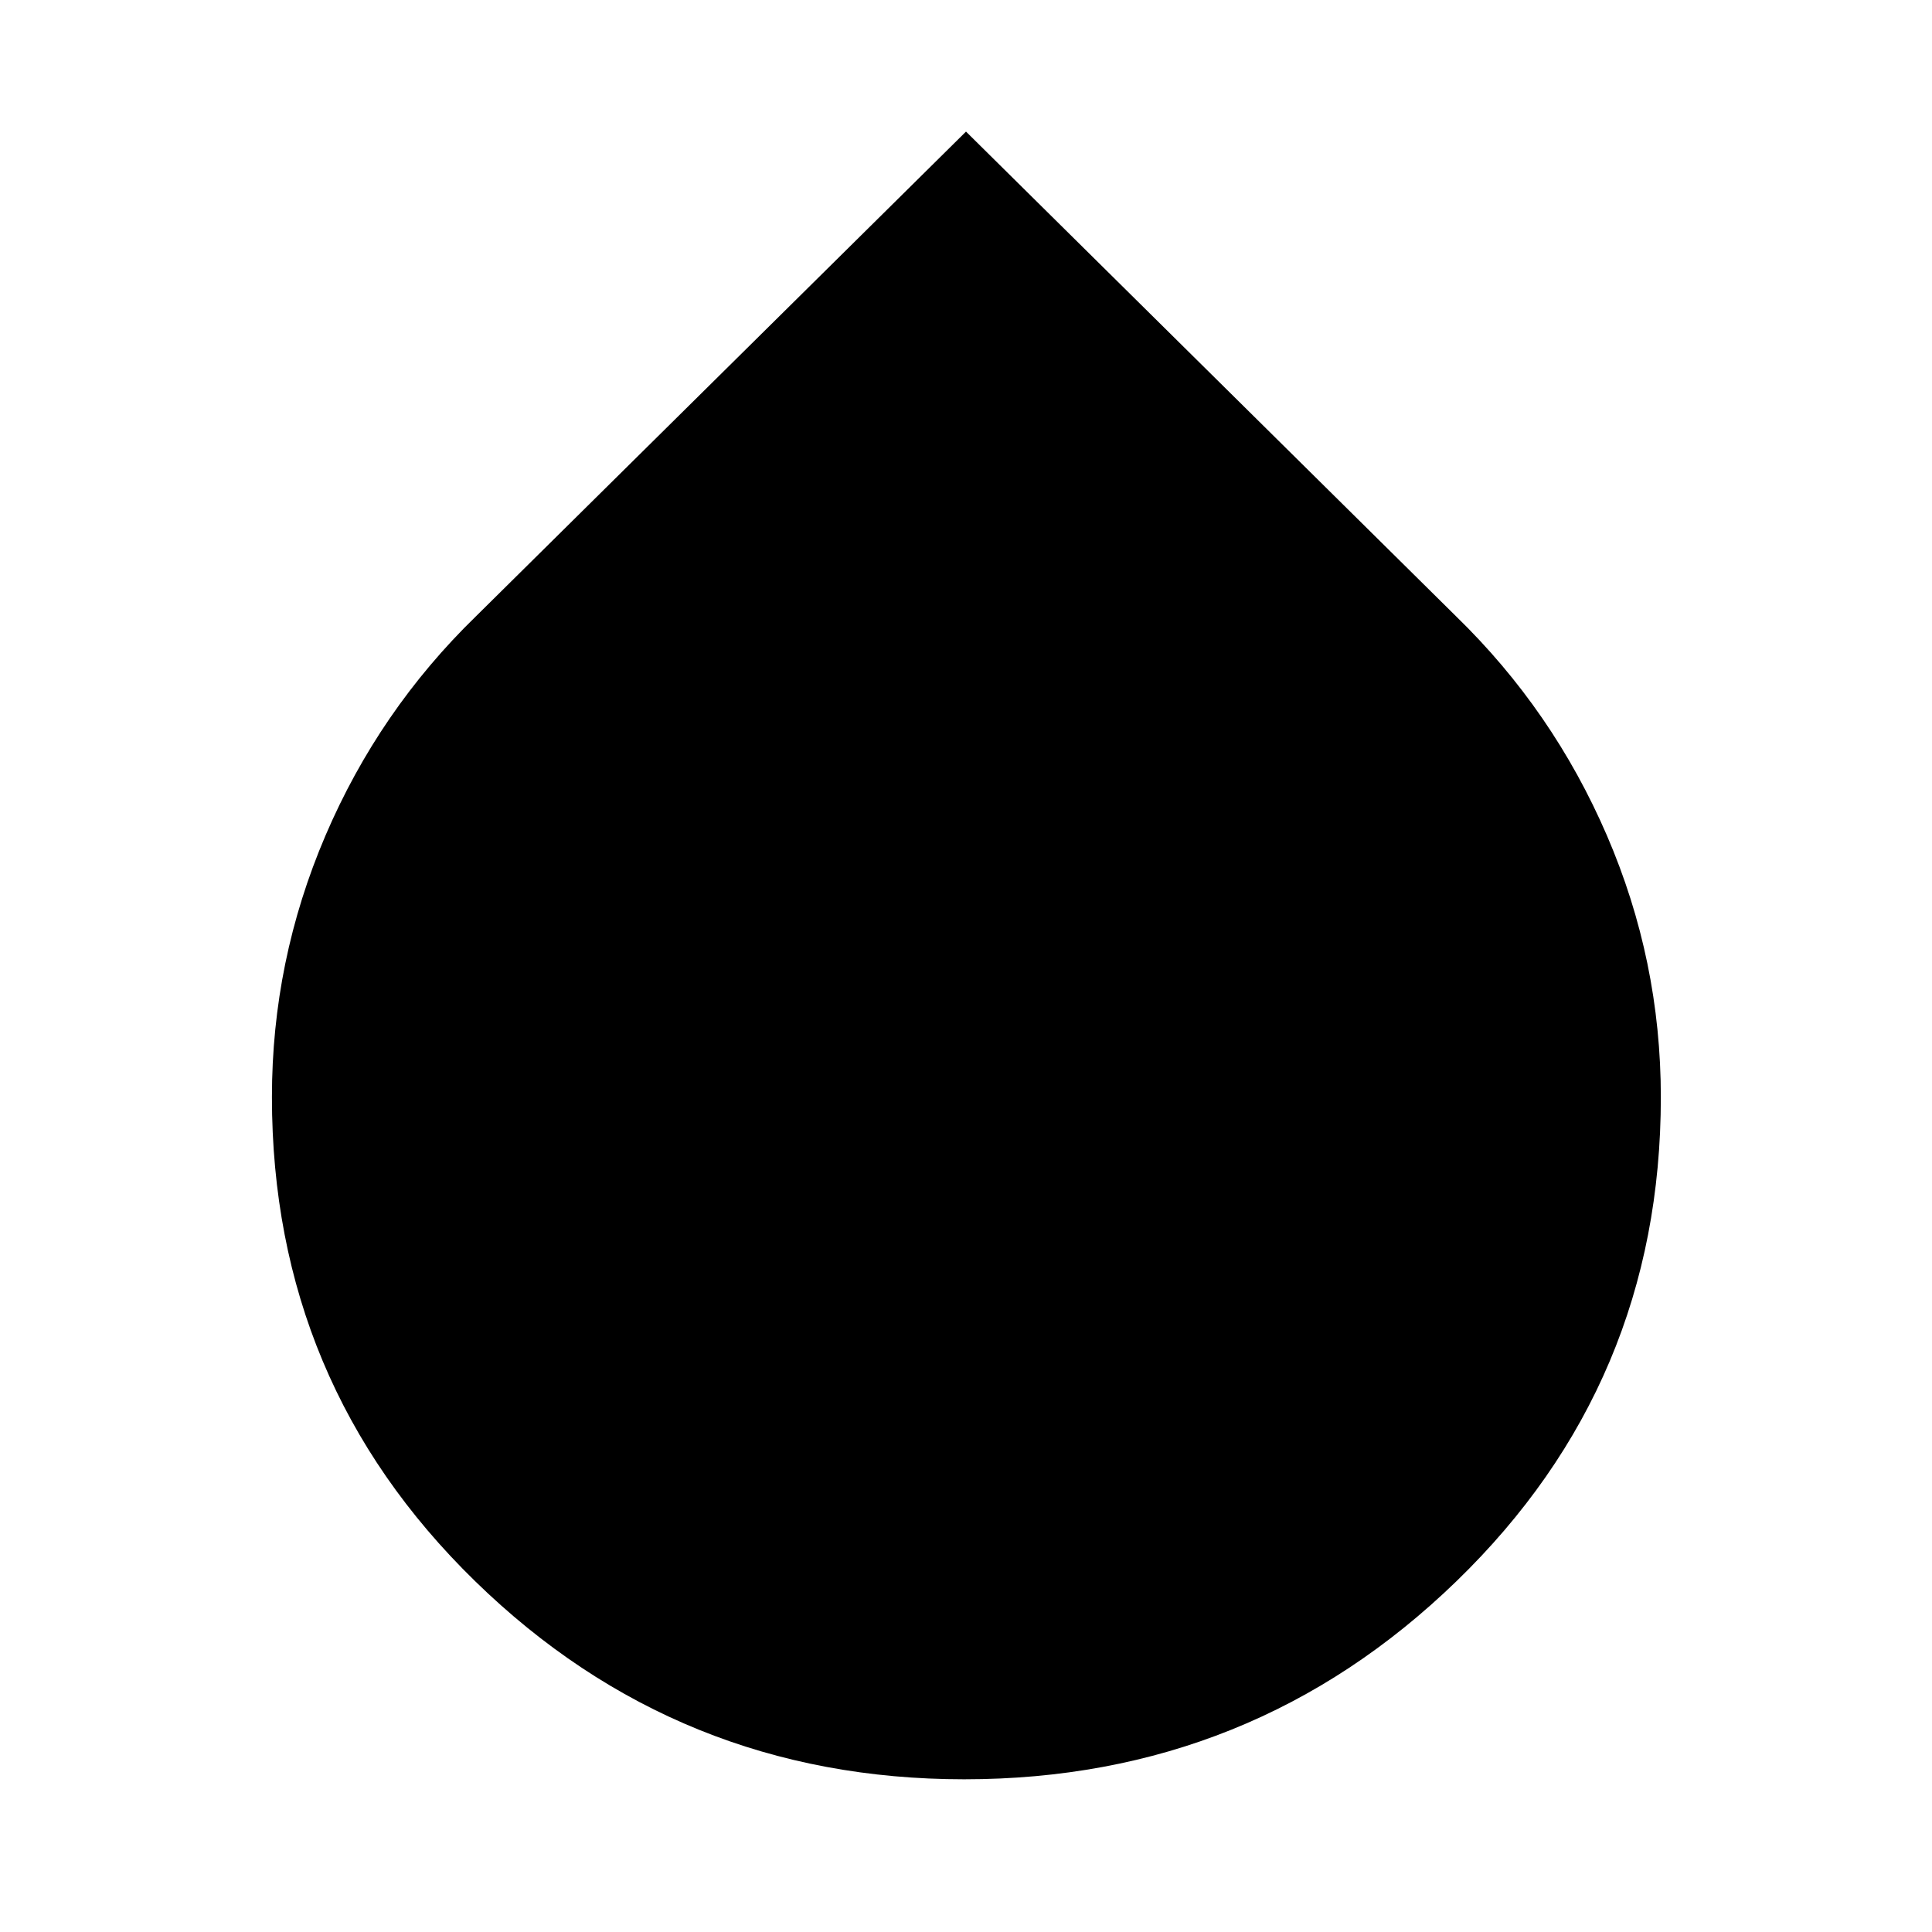<svg xmlns="http://www.w3.org/2000/svg" height="40" viewBox="0 -960 960 960" width="40"><path d="M479.15-75.88q-142.14 0-243.09-98.46-100.94-98.45-100.94-240.56 0-67.75 26.6-129.9 26.61-62.16 74.79-108.98L480-894.61l243.49 240.83q48.18 46.82 74.97 108.92 26.8 62.11 26.8 130.05 0 142.08-101.55 240.5-101.55 98.43-244.56 98.43Z"/></svg>